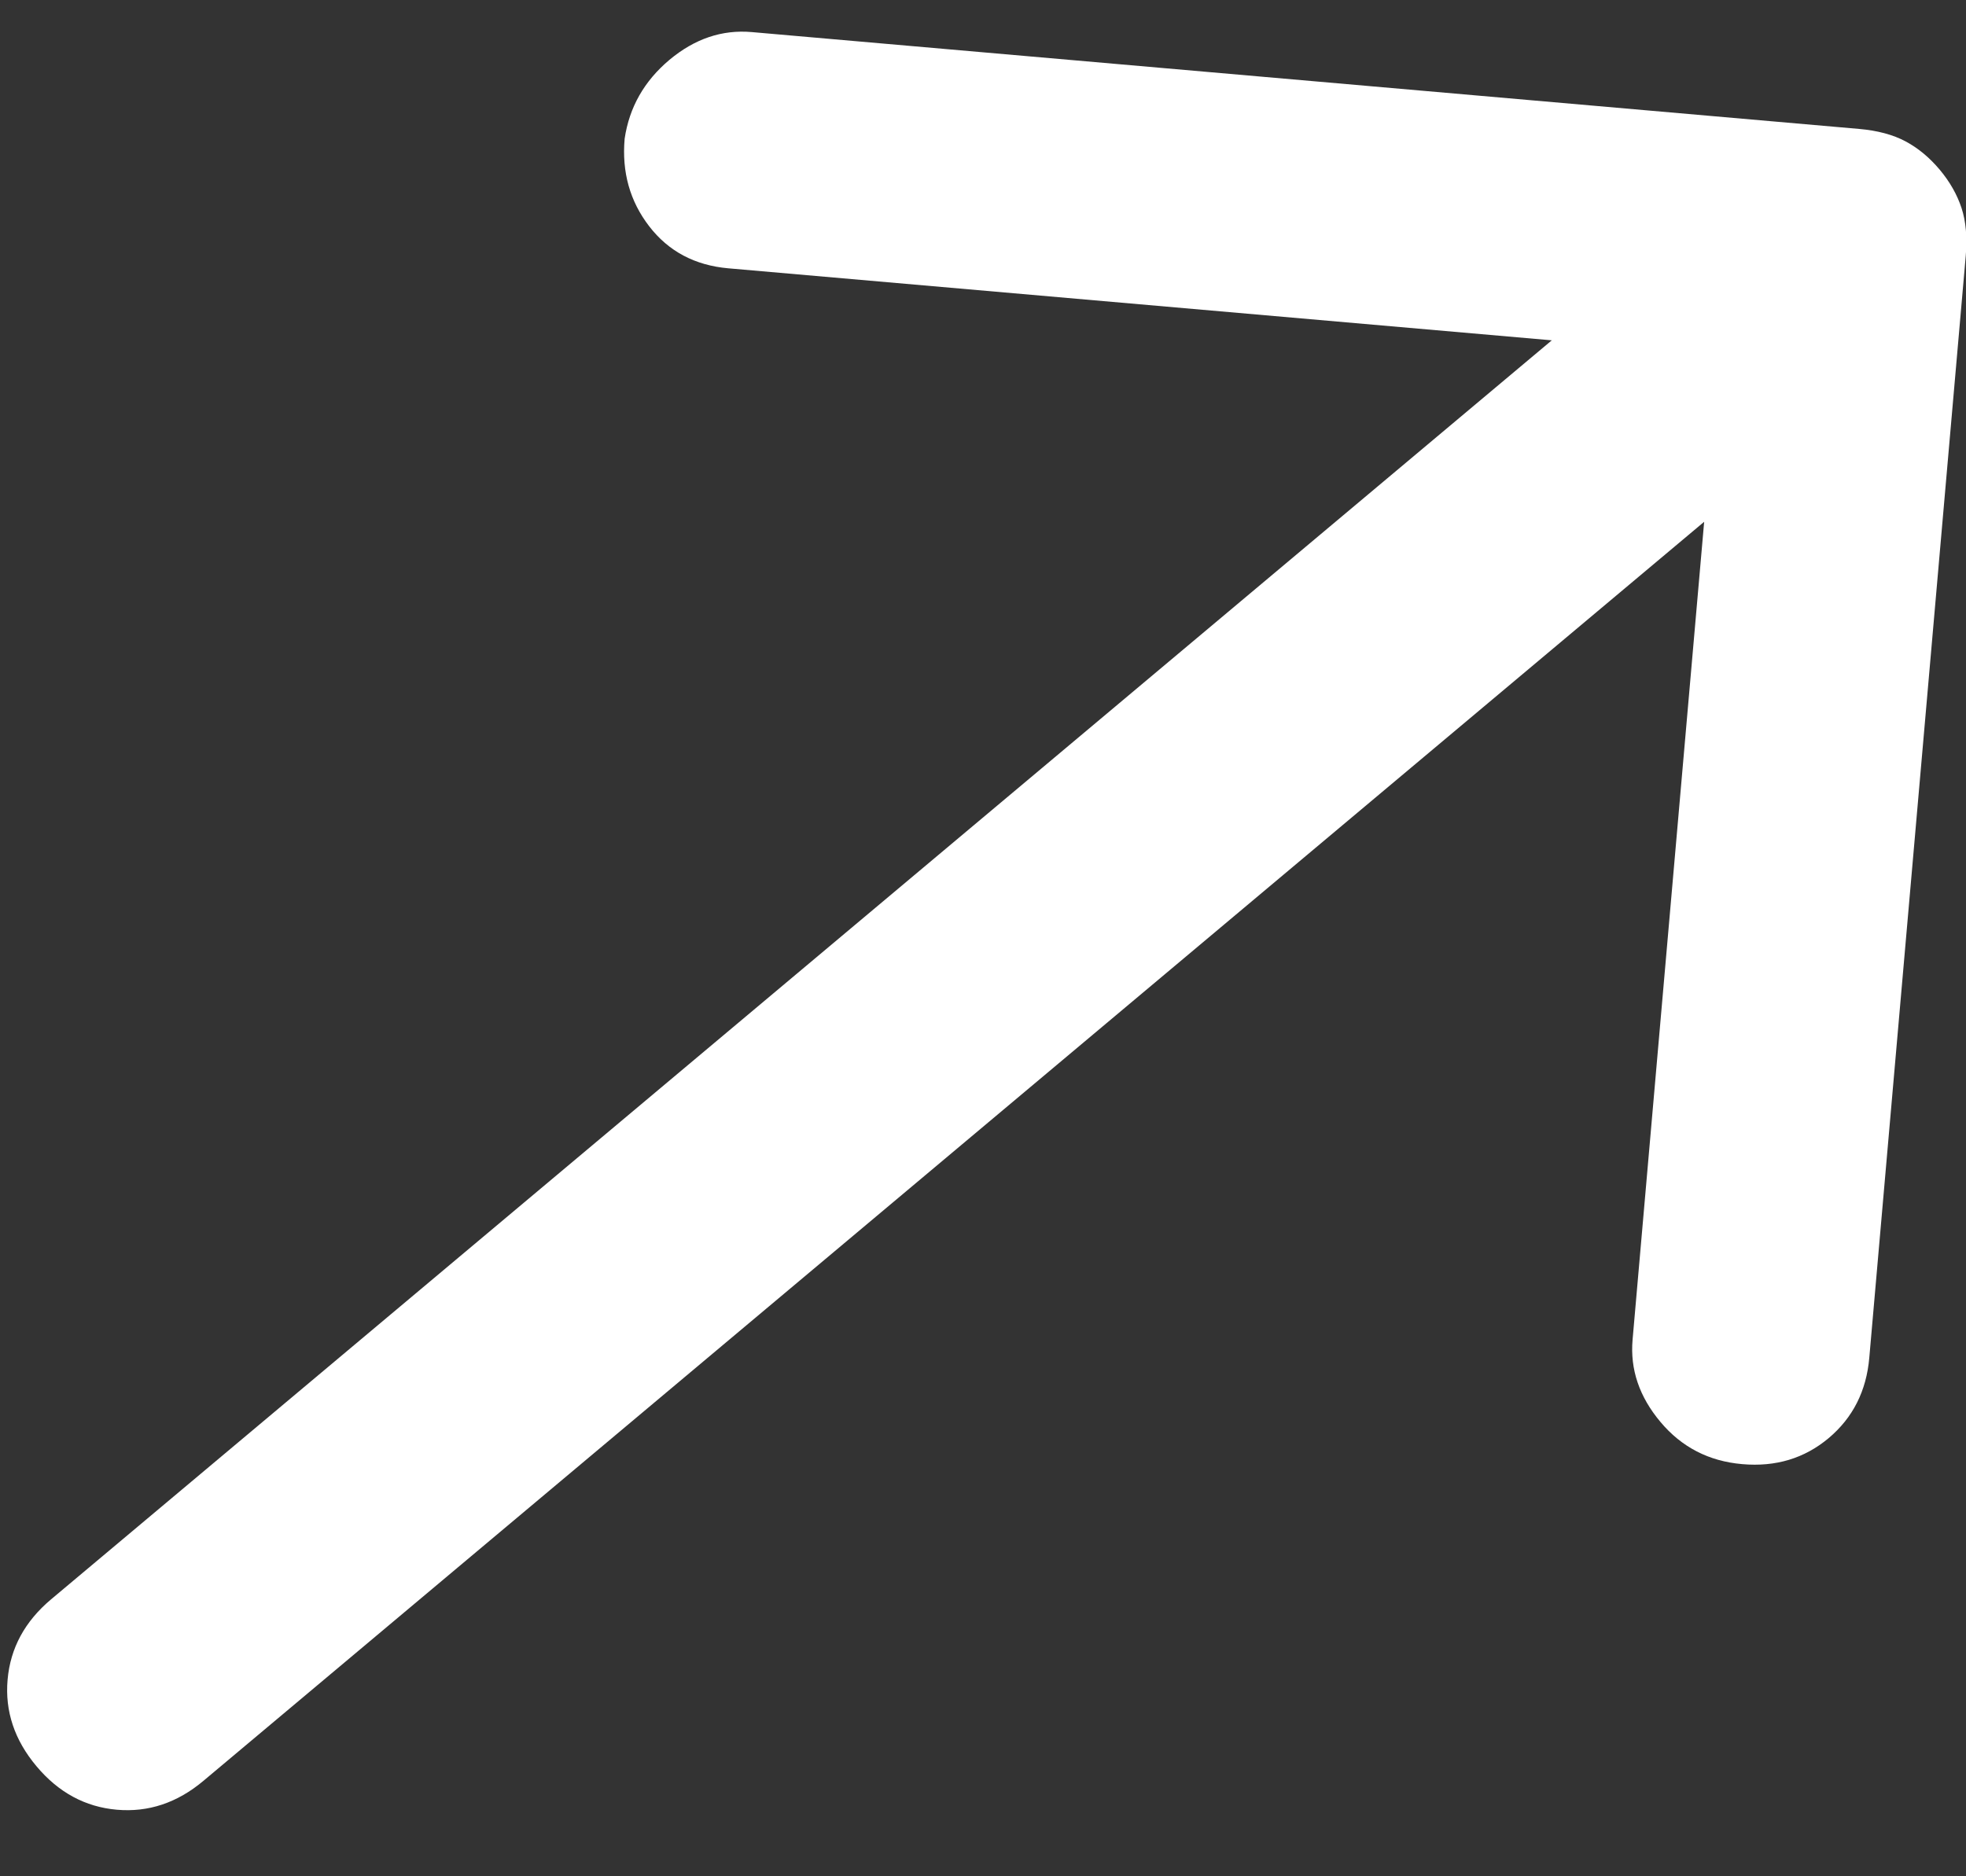 <svg width="22" height="21" viewBox="0 0 22 21" fill="none" xmlns="http://www.w3.org/2000/svg">
<rect x="0" y="0" width="22" height="21" fill="#333333" stroke="none"/>
<path d="M19.496 16.387C19.123 16.355 18.817 16.197 18.581 15.915C18.344 15.633 18.24 15.326 18.269 14.994L19.07 5.84L2.276 19.932C1.983 20.178 1.66 20.286 1.307 20.255C0.954 20.224 0.654 20.062 0.408 19.768C0.162 19.475 0.054 19.152 0.085 18.799C0.116 18.446 0.278 18.147 0.572 17.9L17.365 3.809L8.15 3.003C7.776 2.97 7.481 2.813 7.265 2.533C7.049 2.253 6.957 1.926 6.99 1.552C7.042 1.201 7.209 0.907 7.491 0.67C7.773 0.434 8.08 0.33 8.412 0.359L20.804 1.443C21.011 1.461 21.185 1.508 21.325 1.583C21.465 1.658 21.591 1.763 21.705 1.898C21.819 2.034 21.9 2.177 21.95 2.328C21.999 2.478 22.015 2.657 21.997 2.865L20.918 15.194C20.886 15.568 20.734 15.868 20.463 16.096C20.192 16.323 19.87 16.42 19.496 16.387Z" fill="white"/>
</svg>
